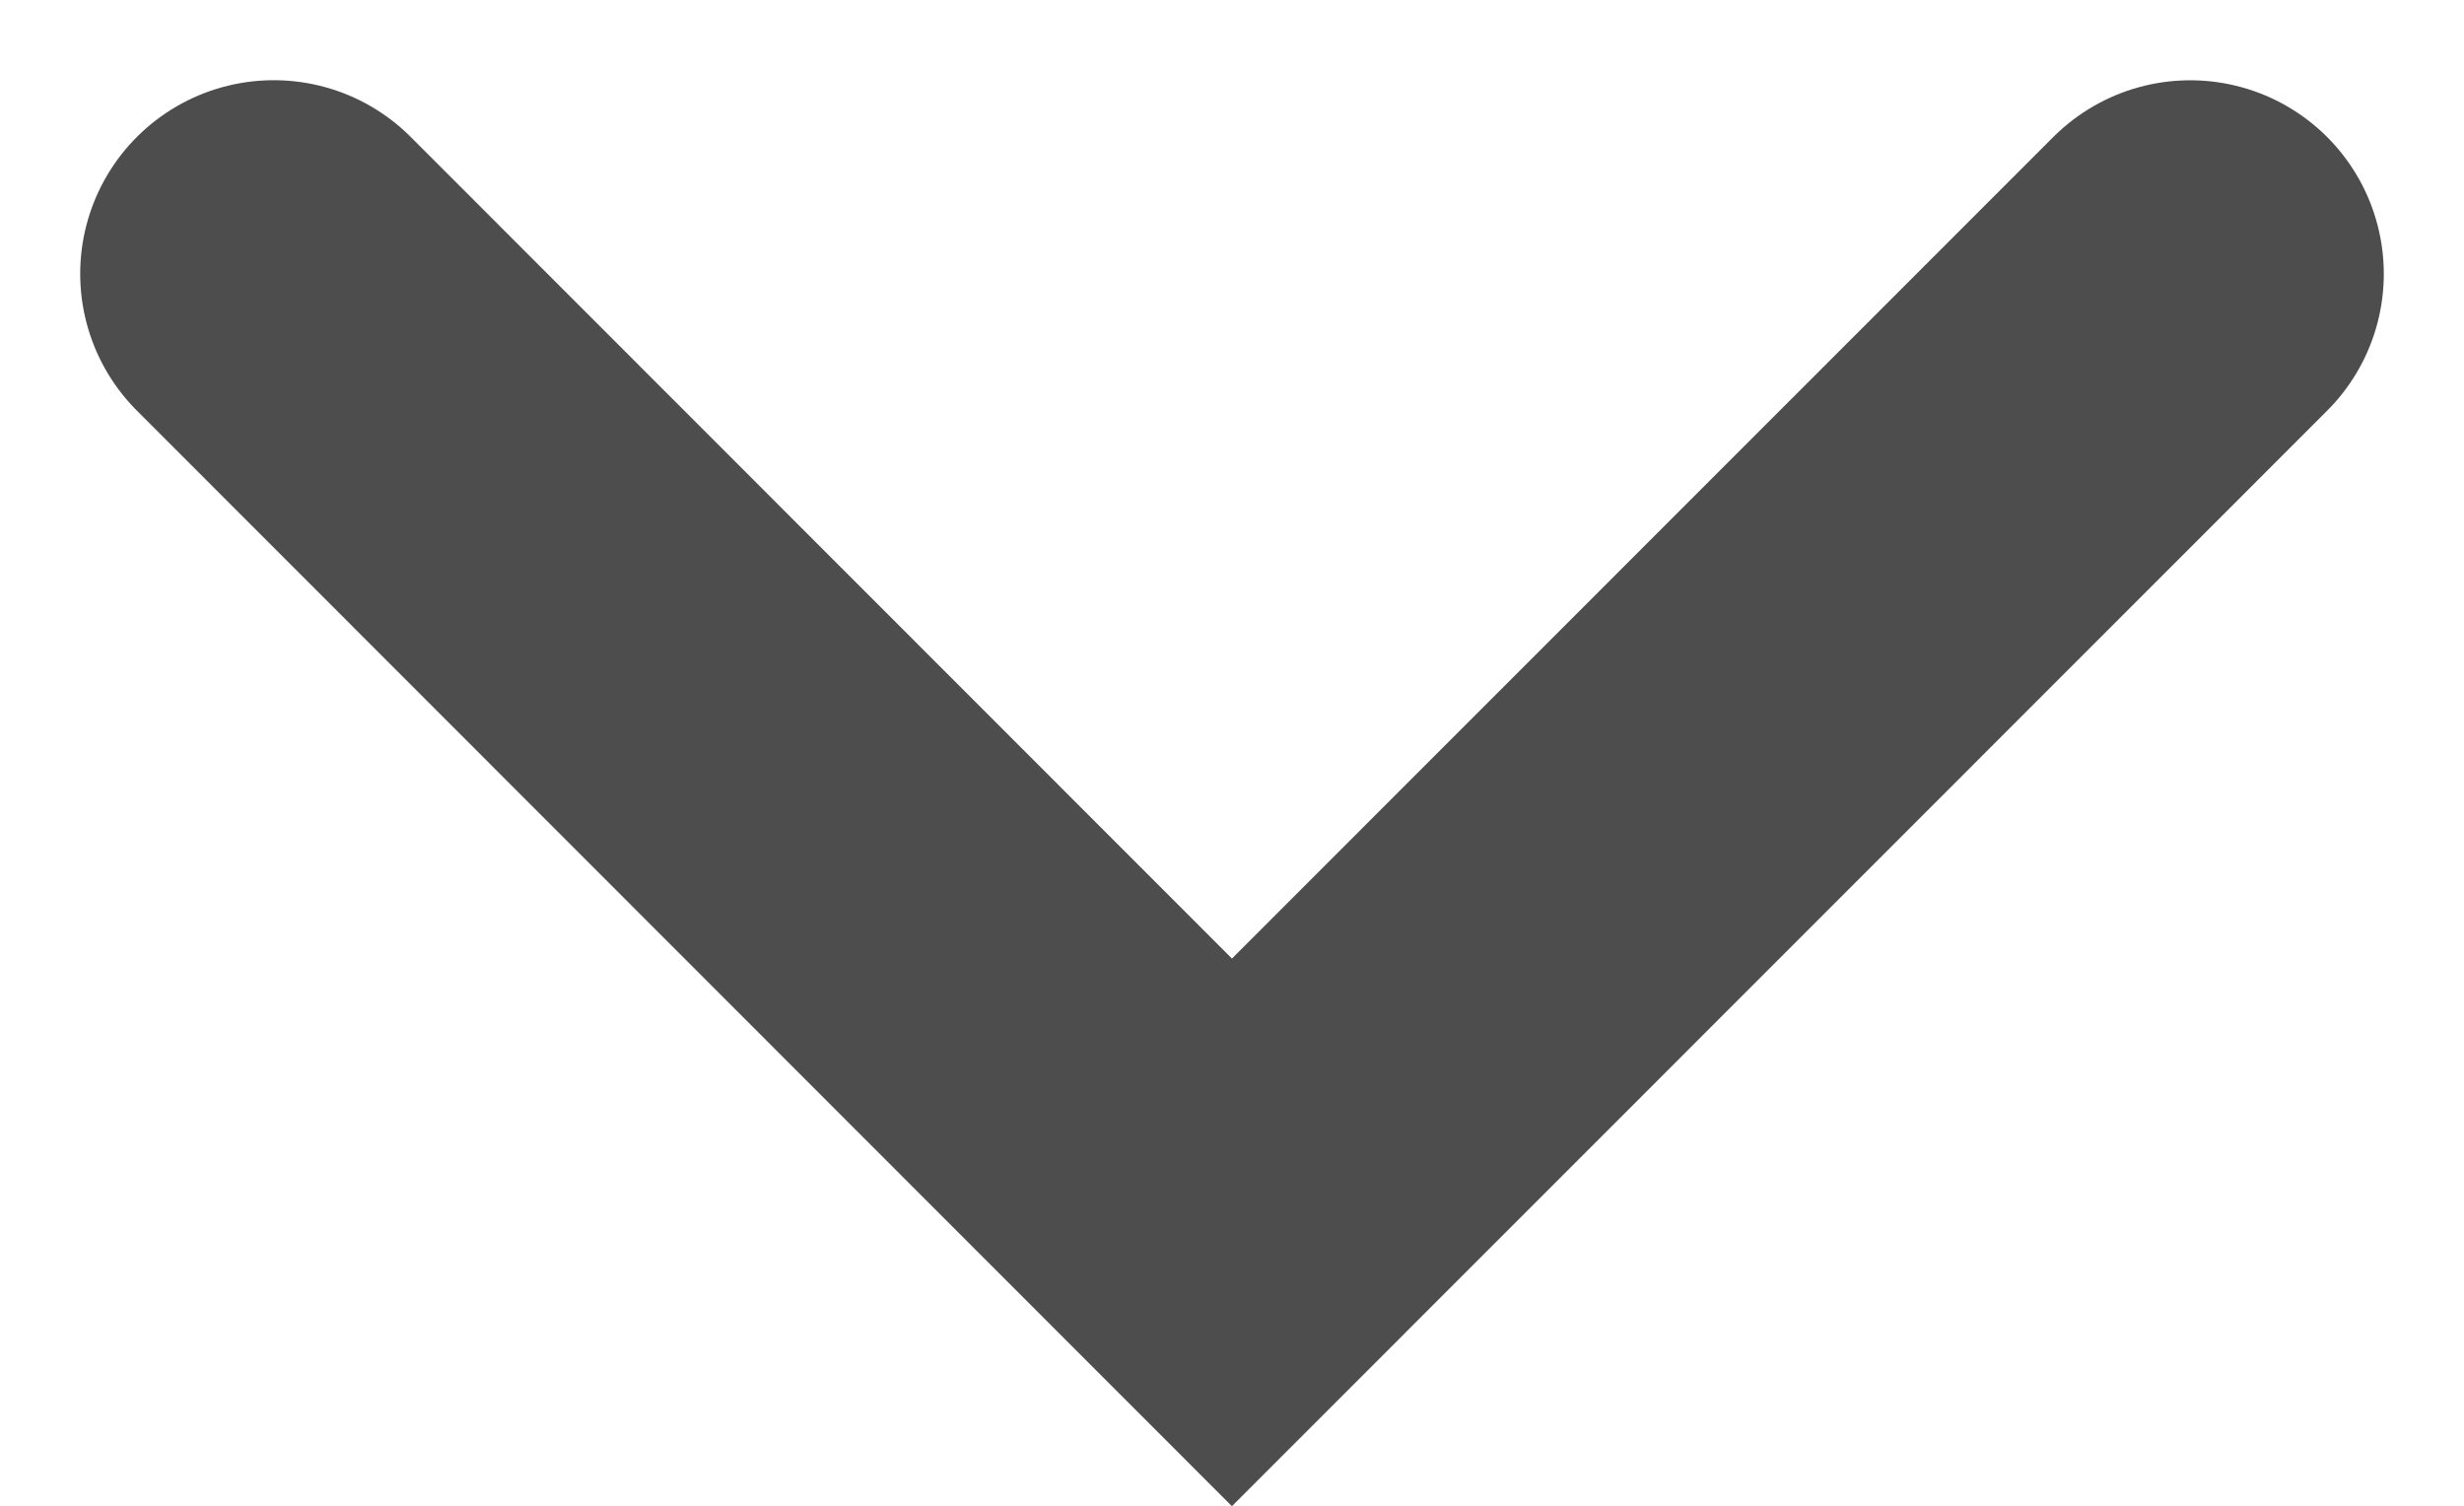 <svg xmlns="http://www.w3.org/2000/svg" width="32.966" height="20.152" viewBox="0 0 32.966 20.152"><path id="Path_15" data-name="Path 15" d="M5587.613,6680.095l-12.821,12.824-12.819-12.825" transform="translate(-5558.31 -6676.431)" fill="none" stroke="#4d4d4d" stroke-linecap="round" stroke-miterlimit="10" stroke-width="5.18"></path></svg>